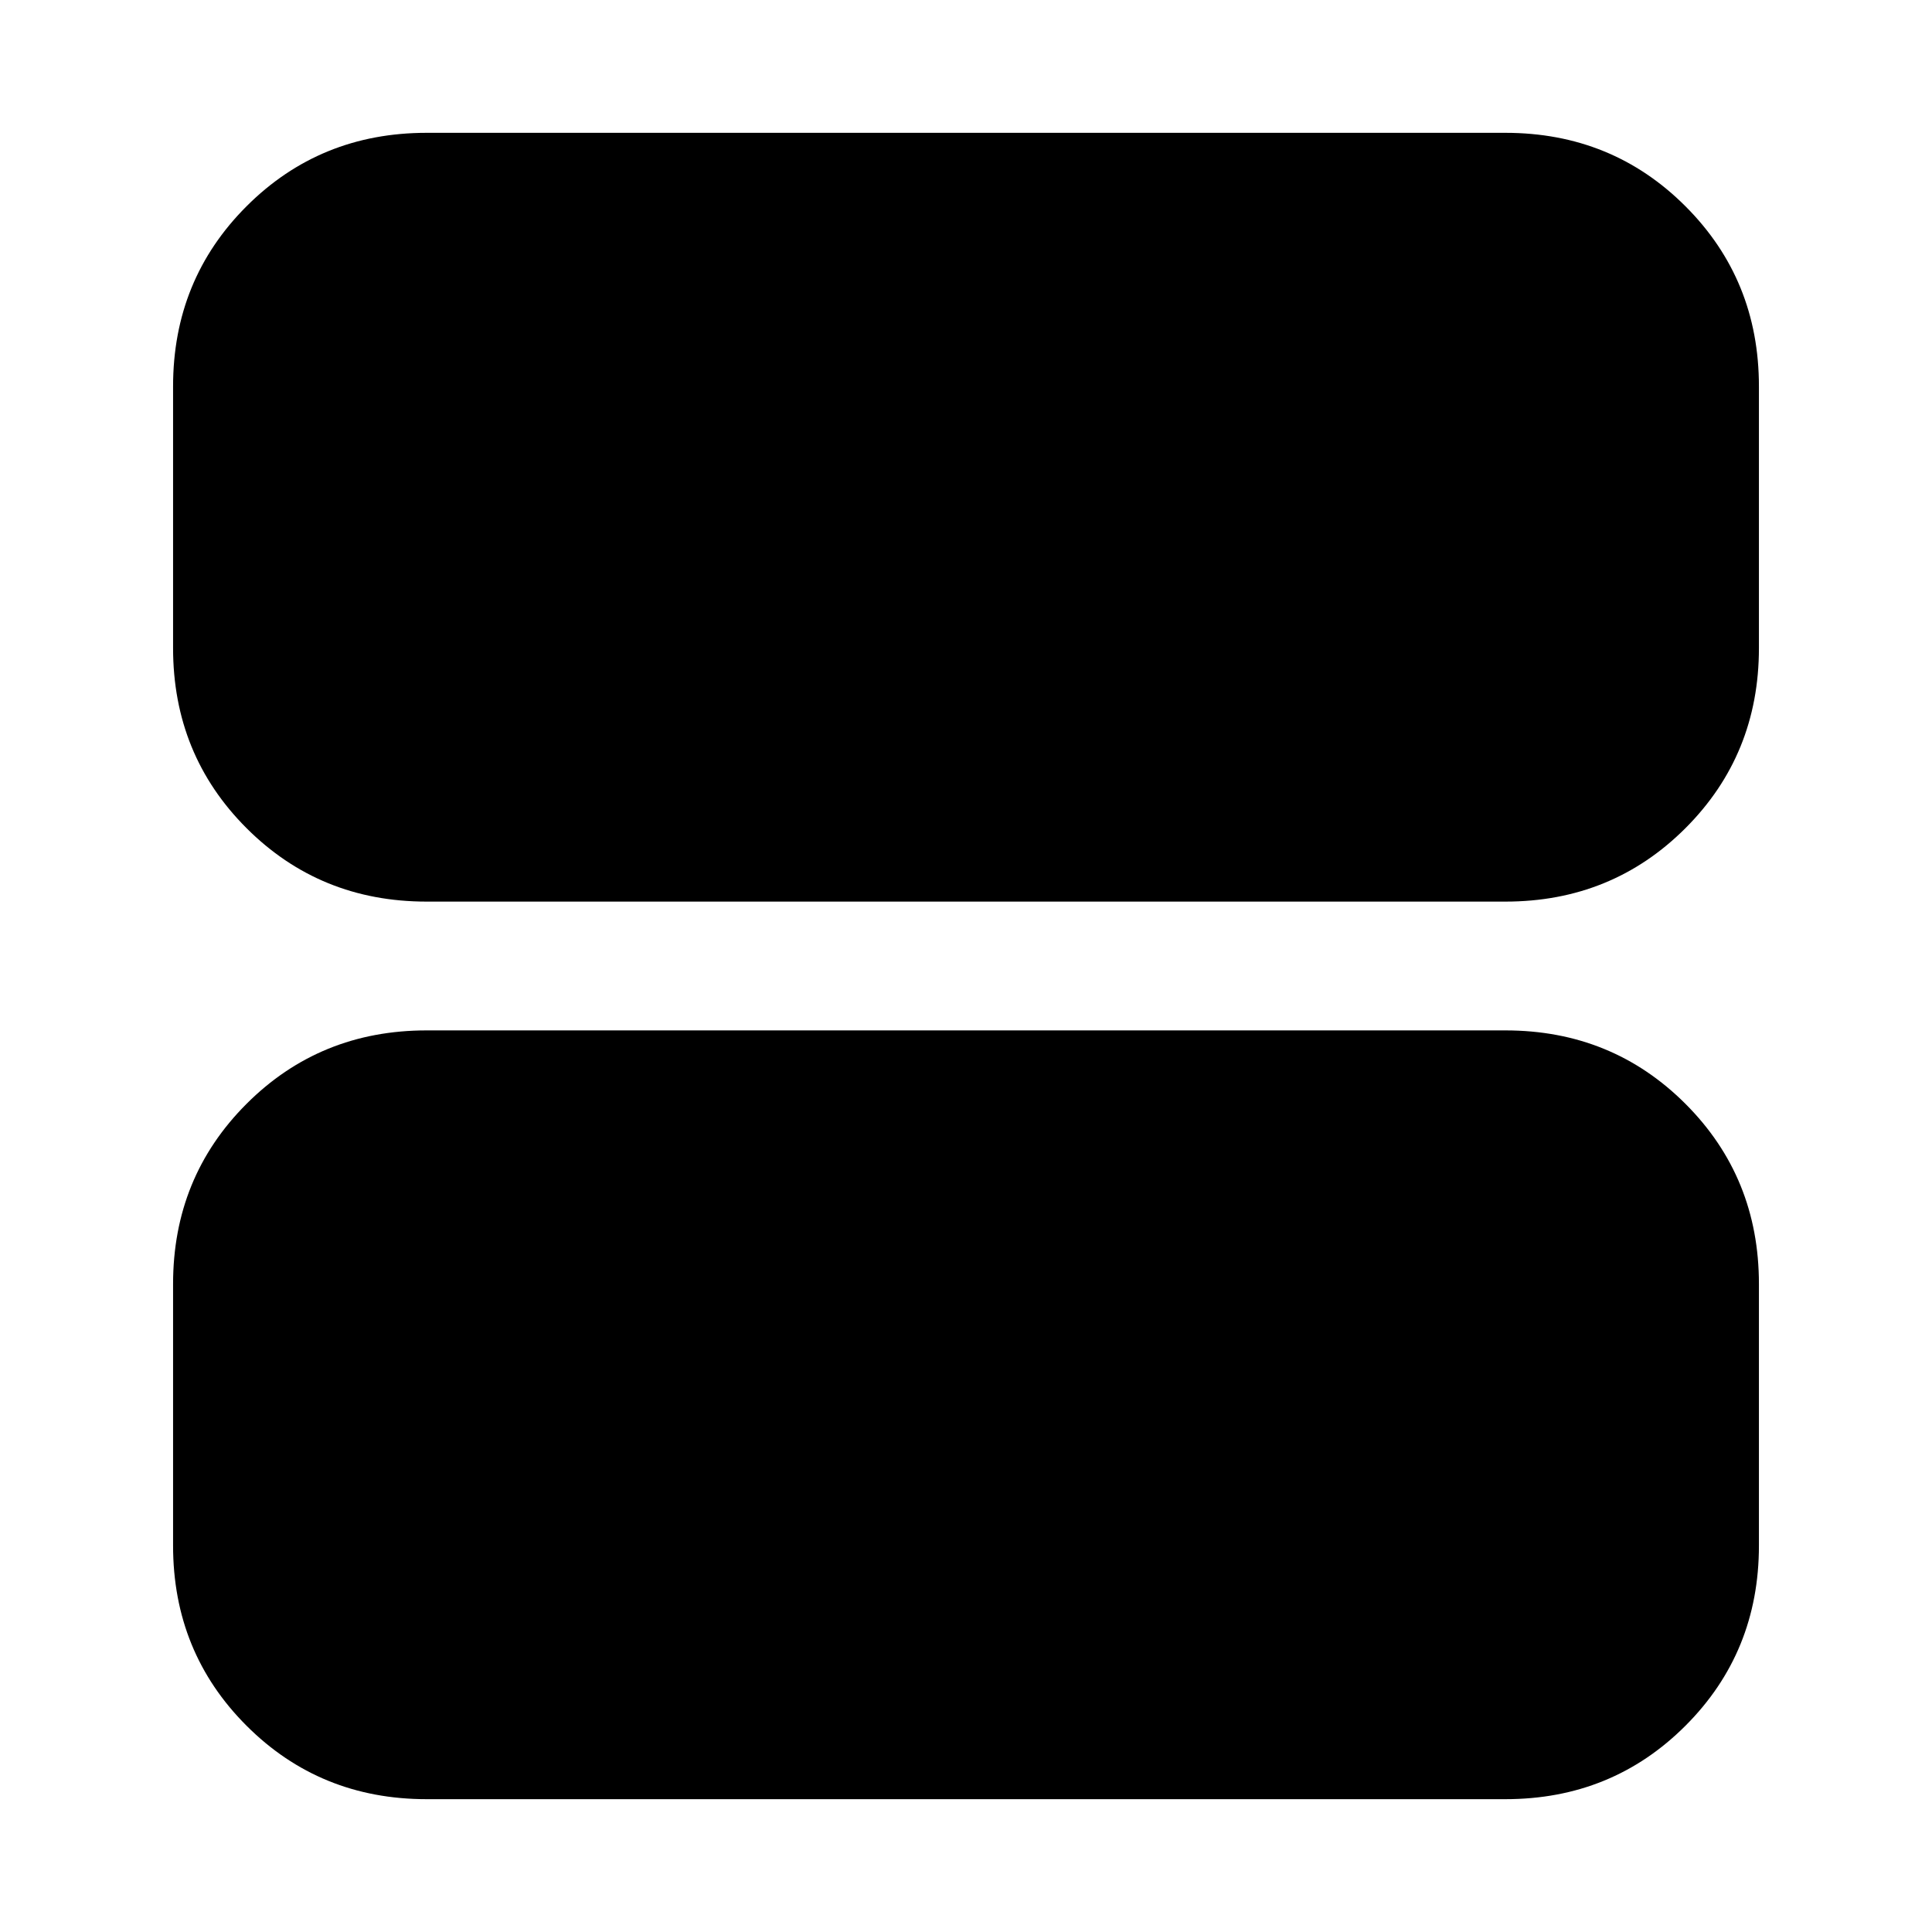 <svg xmlns="http://www.w3.org/2000/svg" height="24" viewBox="0 -960 960 960" width="24"><path d="M212-66q-53 0-89.5-36.5T86-192v-130q0-53 36.5-89.5T212-448h536q53 0 89.5 36.5T874-322v130q0 53-36.5 89.5T748-66H212Zm0-446q-53 0-89.5-36.5T86-638v-130q0-53 36.5-89.5T212-894h536q53 0 89.5 36.5T874-768v130q0 53-36.5 89.5T748-512H212Zm536-256H212v130h536v-130Zm0 130H212v-130h536v130Z"/></svg>